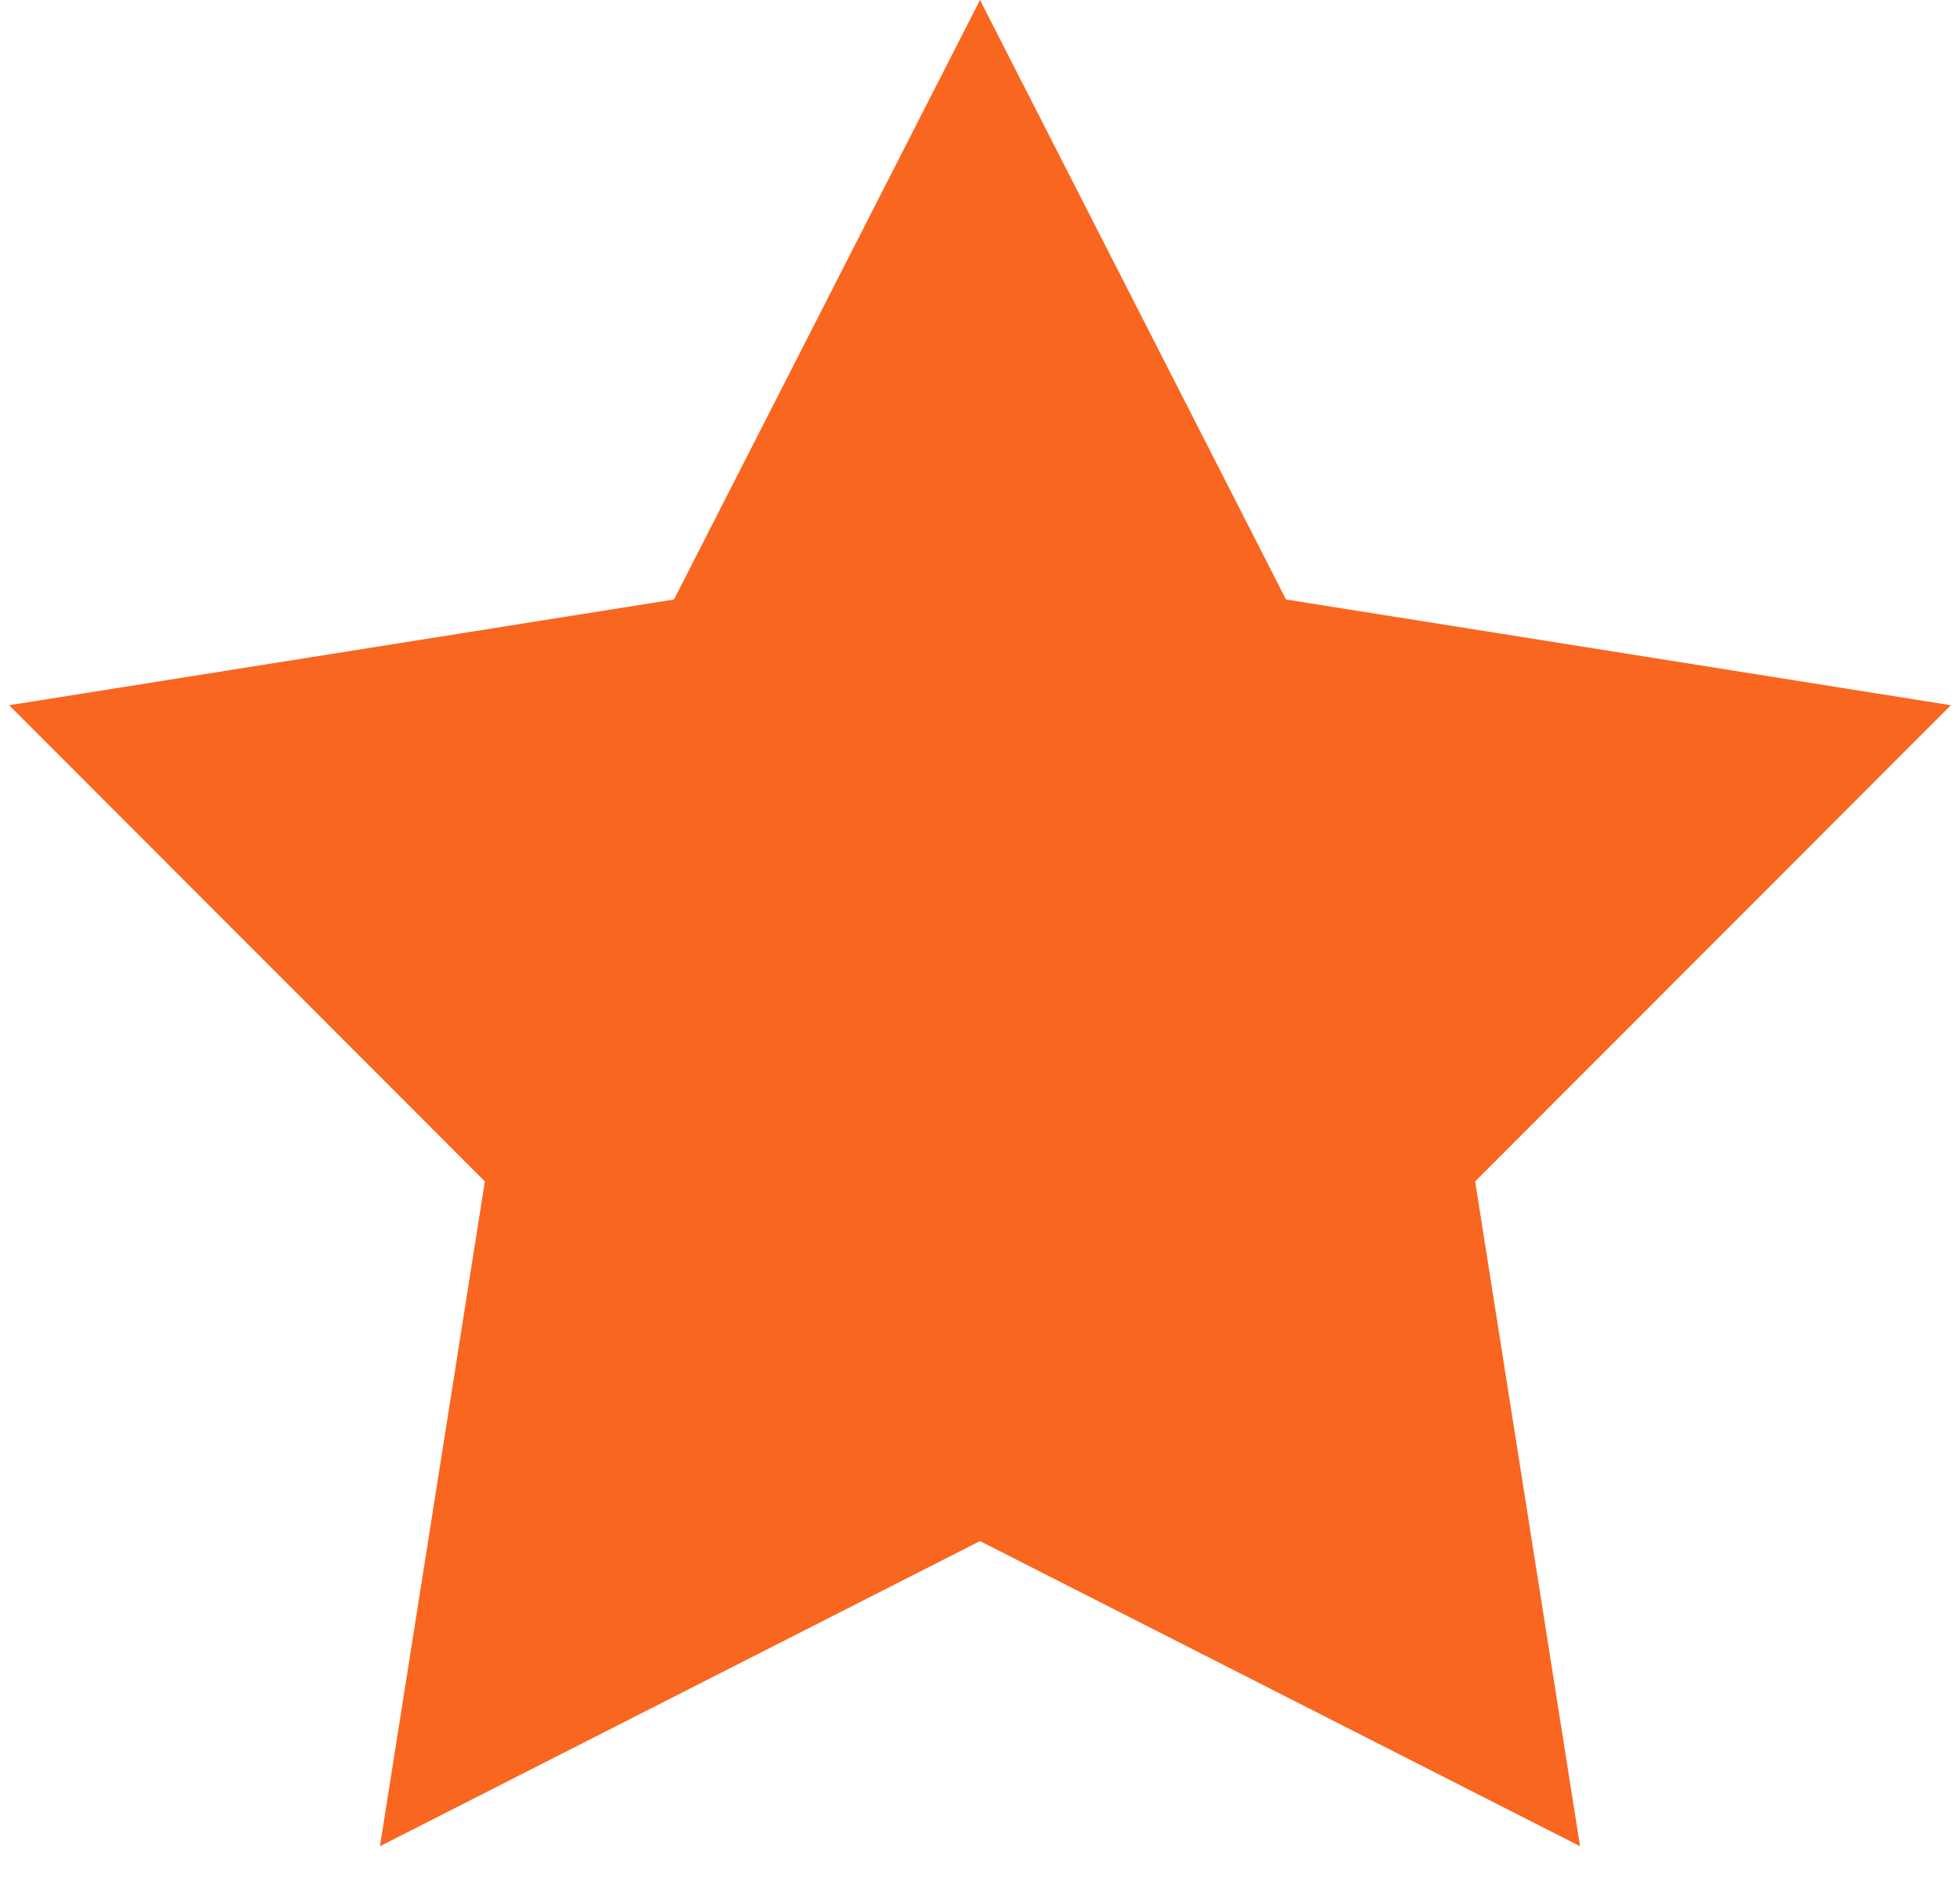 <svg width="48" height="46" viewBox="0 0 48 46" fill="none" xmlns="http://www.w3.org/2000/svg">
<path d="M24 0L31.494 14.685L47.776 17.275L36.126 28.94L38.695 45.225L24 37.75L9.305 45.225L11.874 28.94L0.224 17.275L16.506 14.685L24 0Z" fill="#F9661F"/>
</svg>
